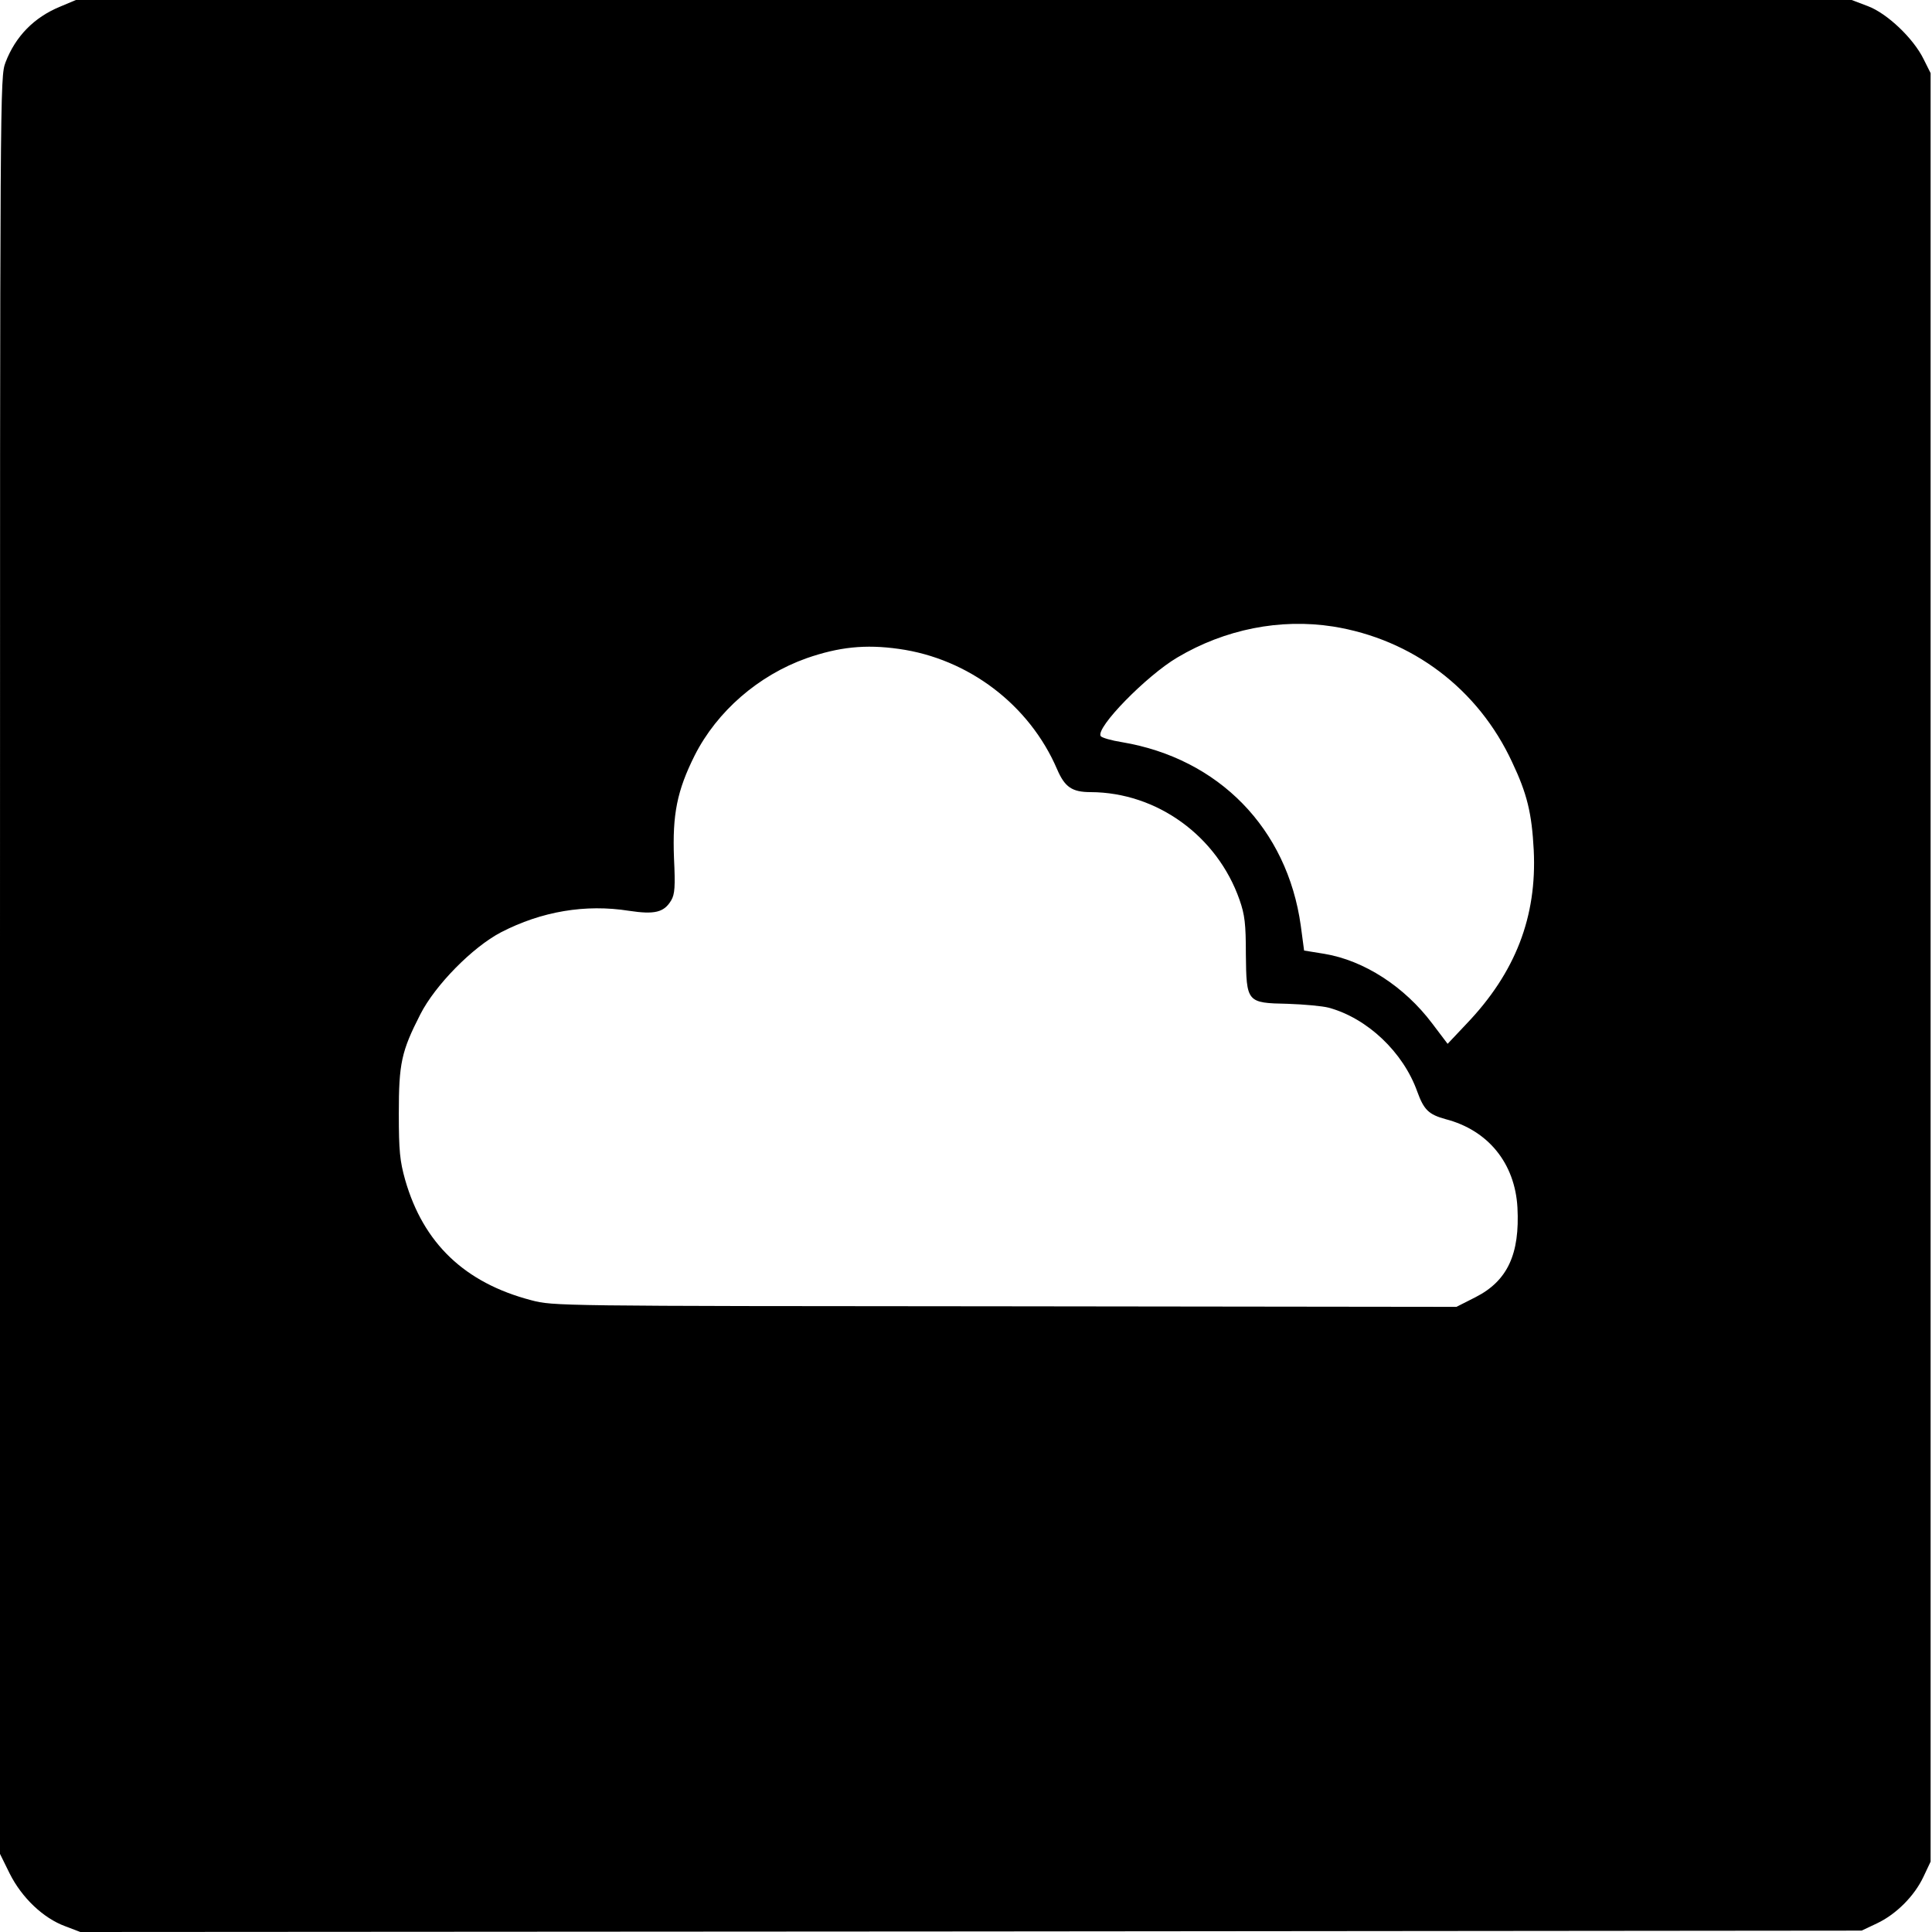 <?xml version="1.0" standalone="no"?>
<!DOCTYPE svg PUBLIC "-//W3C//DTD SVG 20010904//EN"
 "http://www.w3.org/TR/2001/REC-SVG-20010904/DTD/svg10.dtd">
<svg version="1.0" xmlns="http://www.w3.org/2000/svg"
 width="700pt" height="700pt" viewBox="0 0 700 700"
 preserveAspectRatio="xMidYMid meet">
<g transform="translate(0,700) scale(0.1,-0.1)"
fill="#000000" stroke="none">
<path d="M218 6976 c-95 -39 -162 -108 -198 -202 -20 -55 -20 -59 -20 -3273
l0 -3218 35 -71 c44 -88 122 -162 201 -191 l55 -21 3227 2 3227 3 55 26 c70
33 136 99 169 169 l26 55 0 3240 0 3240 -25 50 c-37 76 -133 167 -203 193
l-58 22 -3217 0 -3217 0 -57 -24z m4612 -2246 c287 -46 526 -226 649 -492 54
-114 71 -184 78 -318 12 -241 -66 -444 -244 -630 l-68 -72 -56 74 c-101 134
-247 228 -390 252 l-74 12 -12 90 c-49 352 -297 606 -648 665 -38 6 -73 16
-77 22 -19 30 166 219 278 285 172 102 372 142 564 112z m-1574 -81 c253 -35
474 -203 574 -436 28 -65 54 -83 122 -83 240 -1 458 -159 539 -390 19 -54 23
-87 23 -197 2 -175 3 -177 152 -180 59 -2 125 -8 148 -14 140 -38 270 -161
321 -304 24 -66 41 -83 103 -100 154 -40 251 -160 260 -320 9 -169 -36 -266
-152 -325 l-69 -35 -1636 2 c-1627 1 -1636 1 -1716 22 -241 63 -391 206 -457
436 -19 68 -23 104 -23 240 0 182 9 225 78 360 54 106 189 243 292 297 147 76
306 103 464 78 93 -14 127 -6 153 38 13 22 15 50 10 153 -6 158 11 244 75 372
81 160 231 290 405 352 118 41 213 51 334 34z"/>
</g>
</svg>

